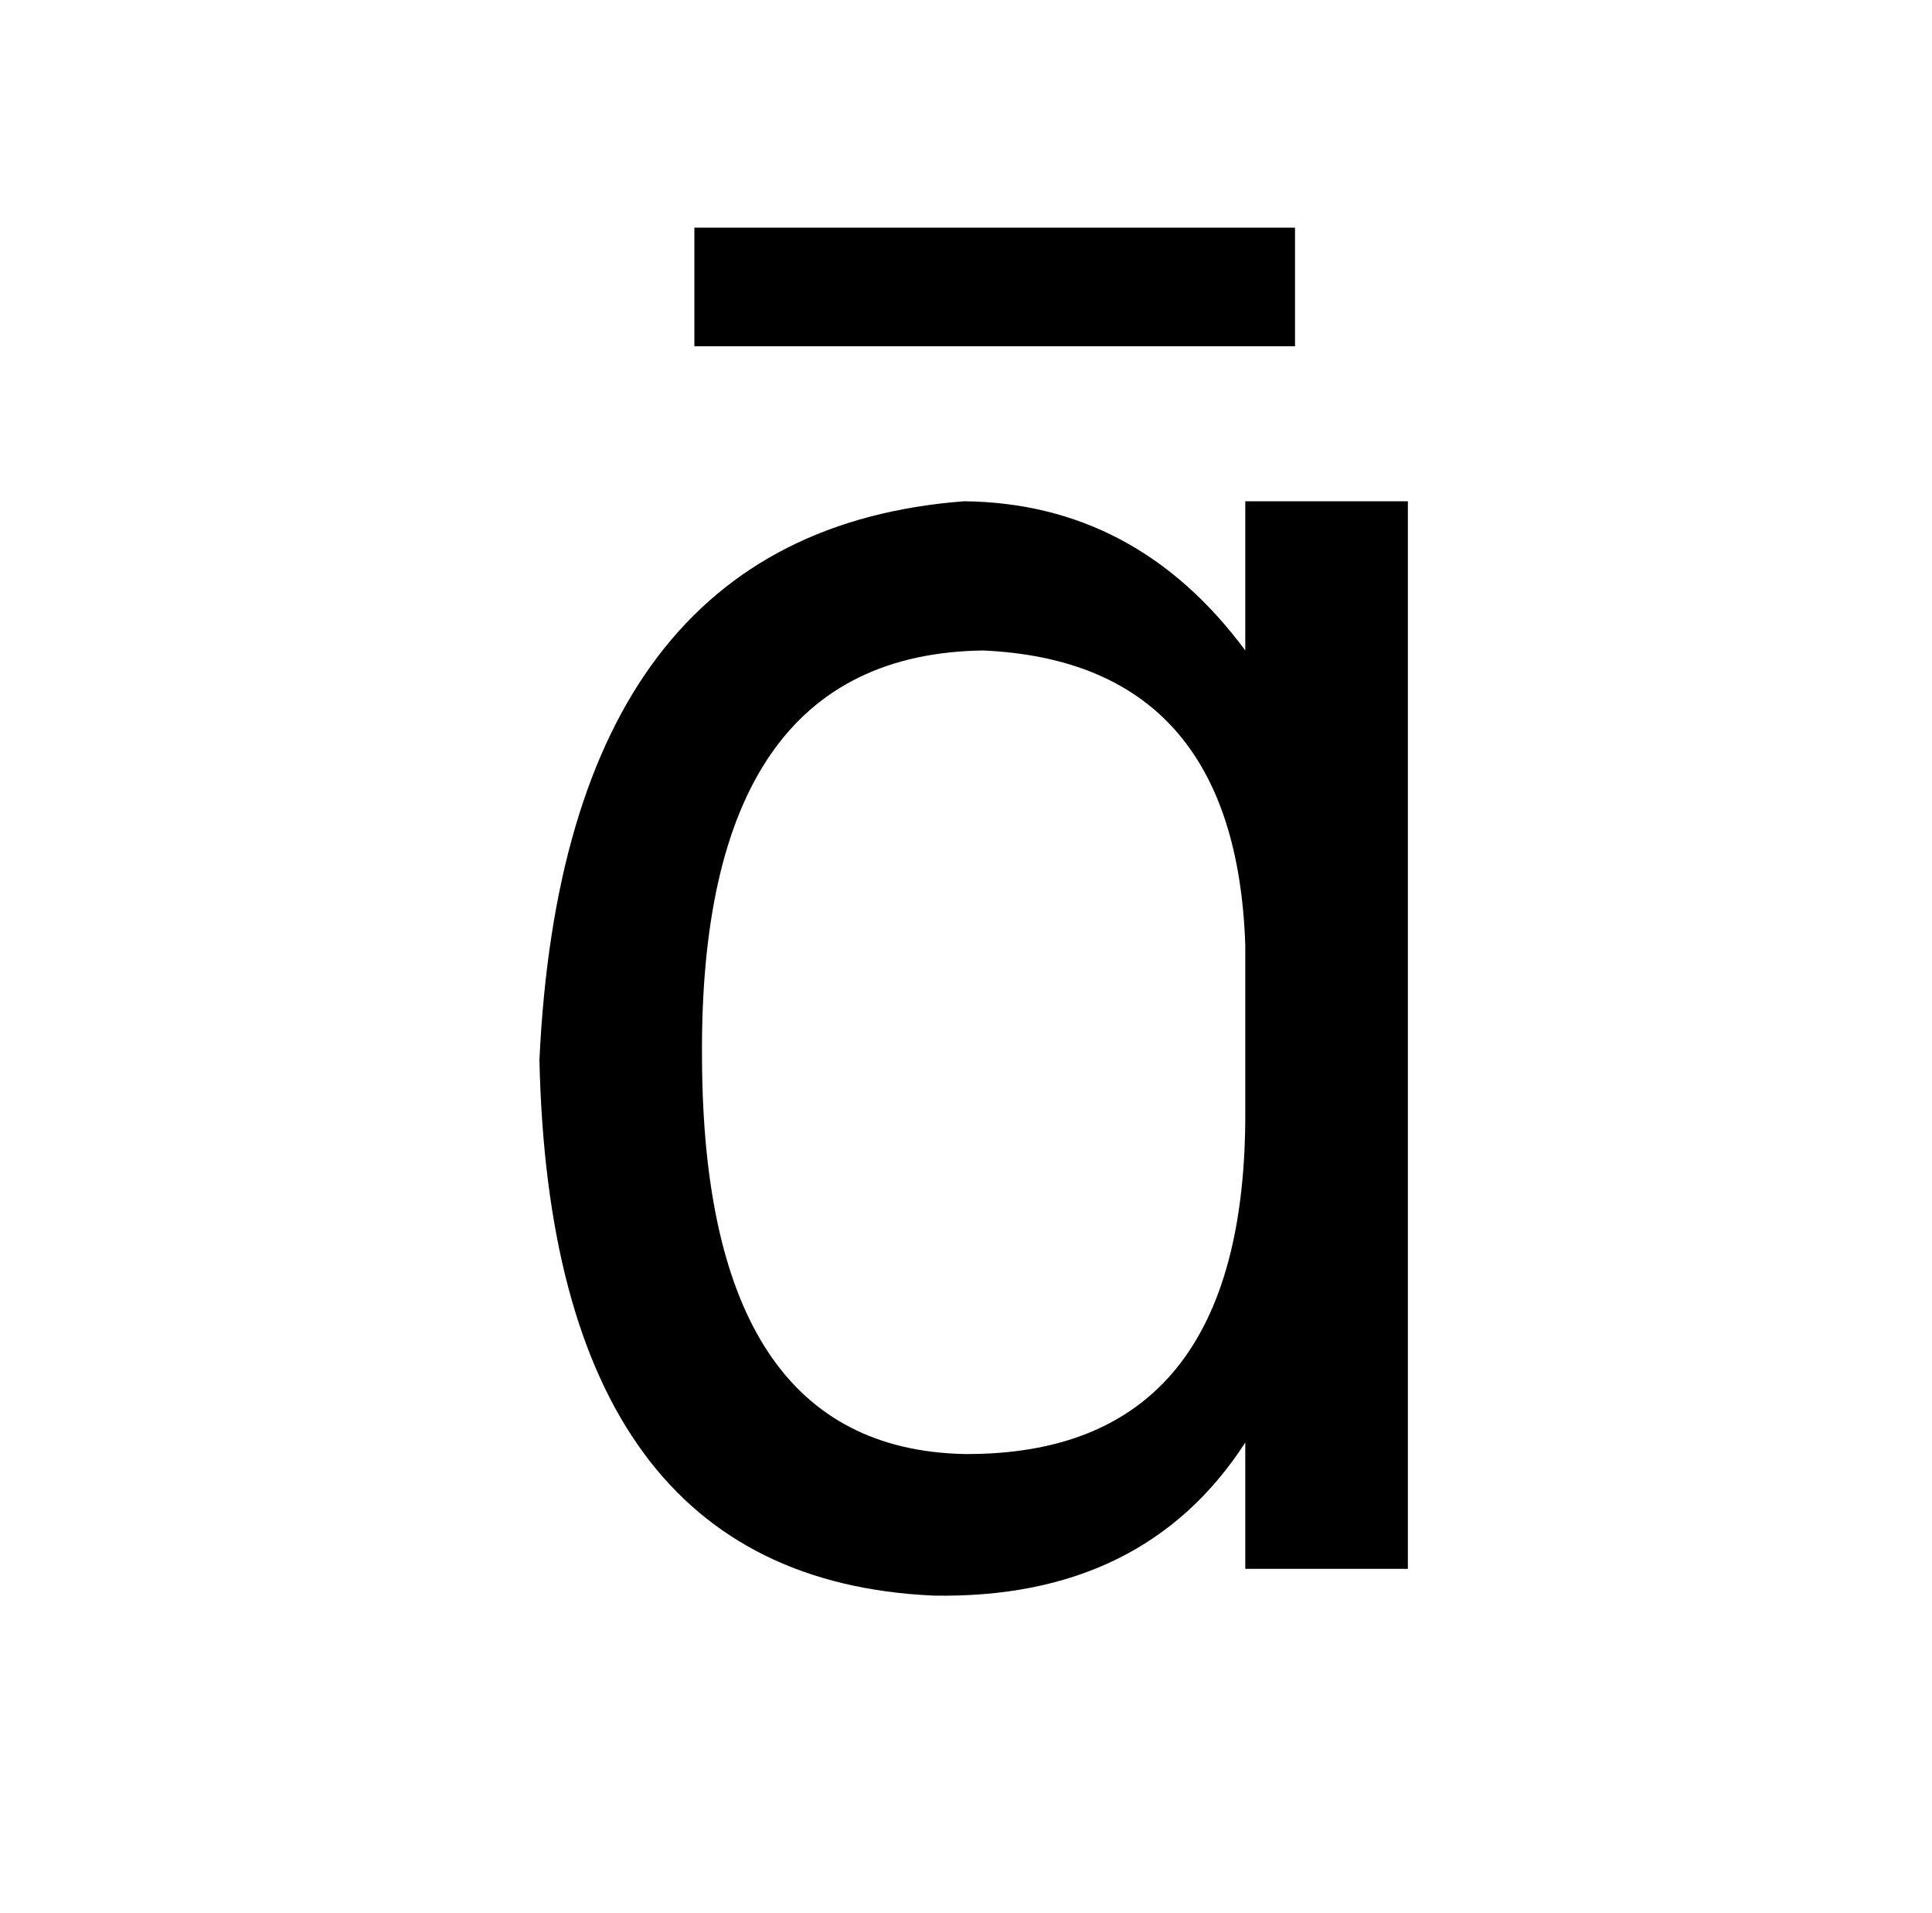 <?xml version="1.0" standalone="no"?>
<!DOCTYPE svg PUBLIC "-//W3C//DTD SVG 1.1//EN" "http://www.w3.org/Graphics/SVG/1.1/DTD/svg11.dtd" >
<svg xmlns="http://www.w3.org/2000/svg" xmlns:xlink="http://www.w3.org/1999/xlink" version="1.1" viewBox="-10 0 1010 1000">
   <path fill="currentColor"
d="M667 119v62h-314v-62h314zM641 580v-86q-5 -148 -137 -154q-149 2 -147 214q1 203 137 206q148 1 147 -180zM726 820h-85v-66q-53 82 -163 80q-200 -9 -206 -280q13 -276 222 -292q90 1 147 78v-78h85v558z" />
</svg>
